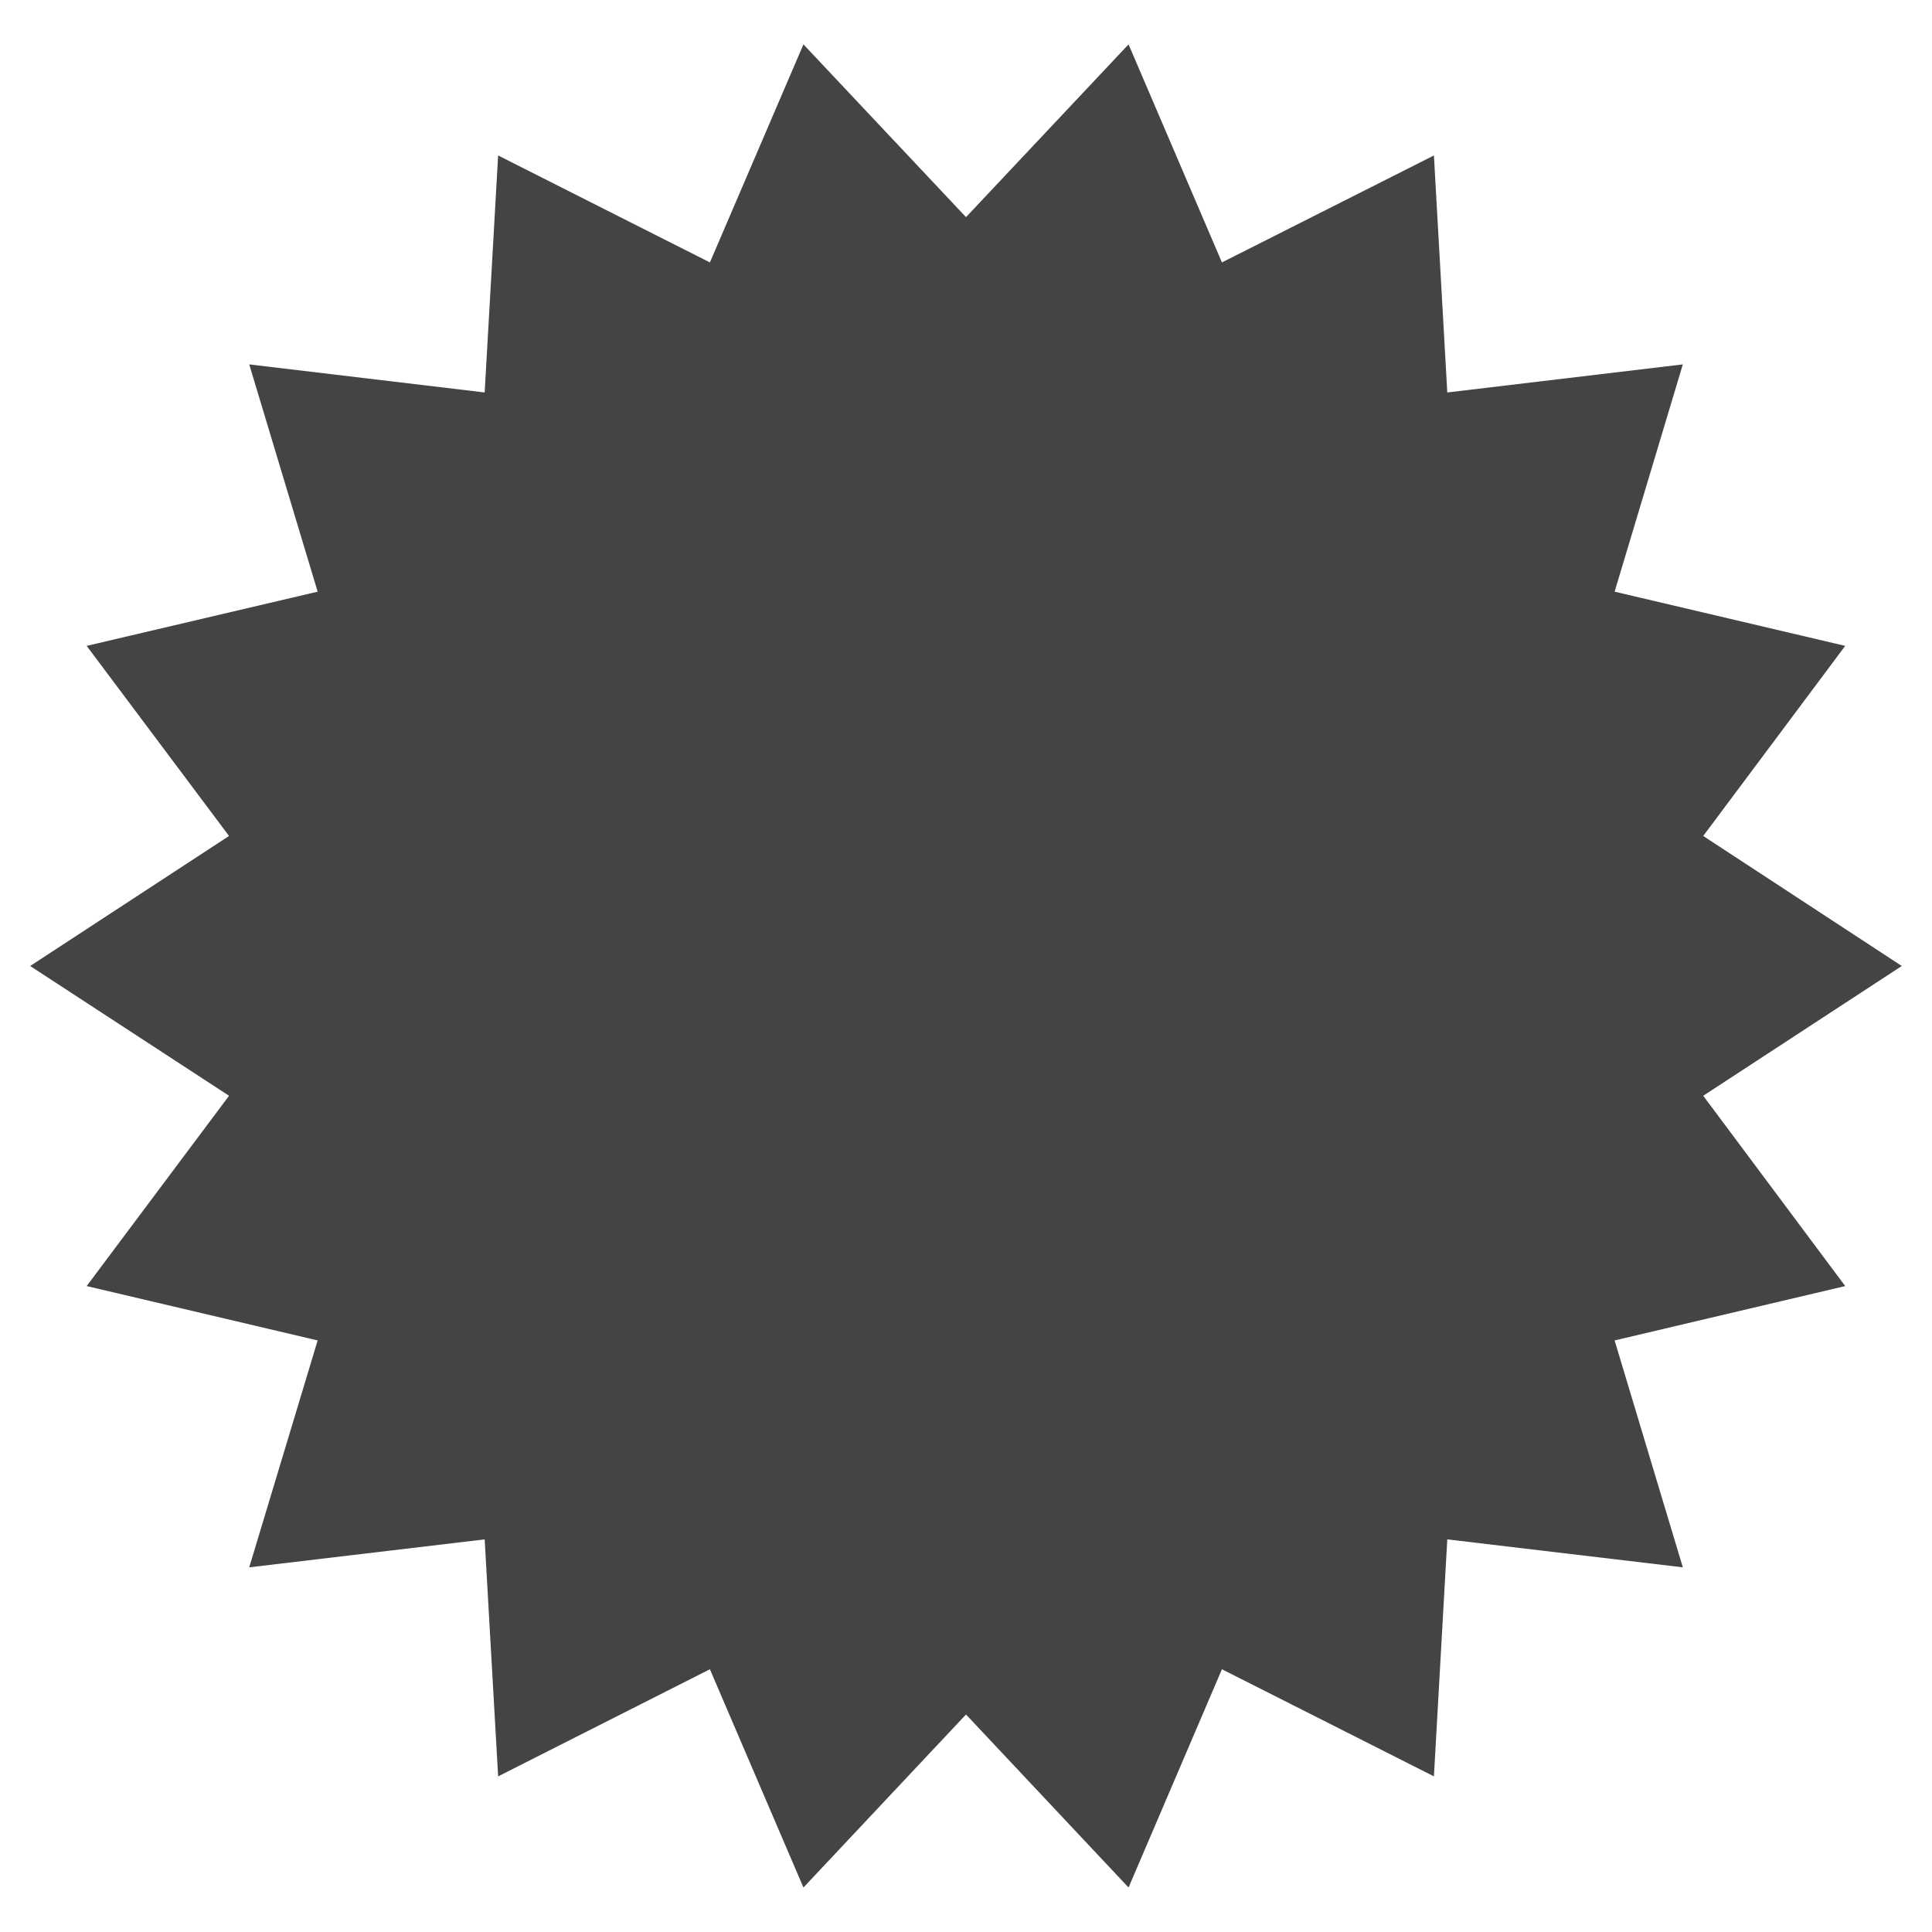 <?xml version="1.0" encoding="utf-8"?>
<!-- Generated by IcoMoon.io -->
<!DOCTYPE svg PUBLIC "-//W3C//DTD SVG 1.1//EN" "http://www.w3.org/Graphics/SVG/1.1/DTD/svg11.dtd">
<svg version="1.1" xmlns="http://www.w3.org/2000/svg" xmlns:xlink="http://www.w3.org/1999/xlink" width="36" height="36" viewBox="0 0 36 36">
<path fill="#444" d="M31.737 20.418l3.7-2.418-3.7-2.423 2.646-3.542-4.297-1.010 1.271-4.235-4.389 0.523-0.249-4.416-3.95 1.993-1.74-4.063-3.029 3.219-3.029-3.219-1.743 4.063-3.946-1.993-0.251 4.416-4.387-0.523 1.275 4.235-4.304 1.010 2.653 3.542-3.706 2.423 3.706 2.418-2.653 3.546 4.304 1.013-1.275 4.228 4.387-0.521 0.251 4.416 3.946-1.996 1.743 4.067 3.029-3.224 3.029 3.224 1.74-4.067 3.95 1.996 0.249-4.416 4.389 0.521-1.271-4.228 4.297-1.013-2.646-3.546z"></path>
</svg>
